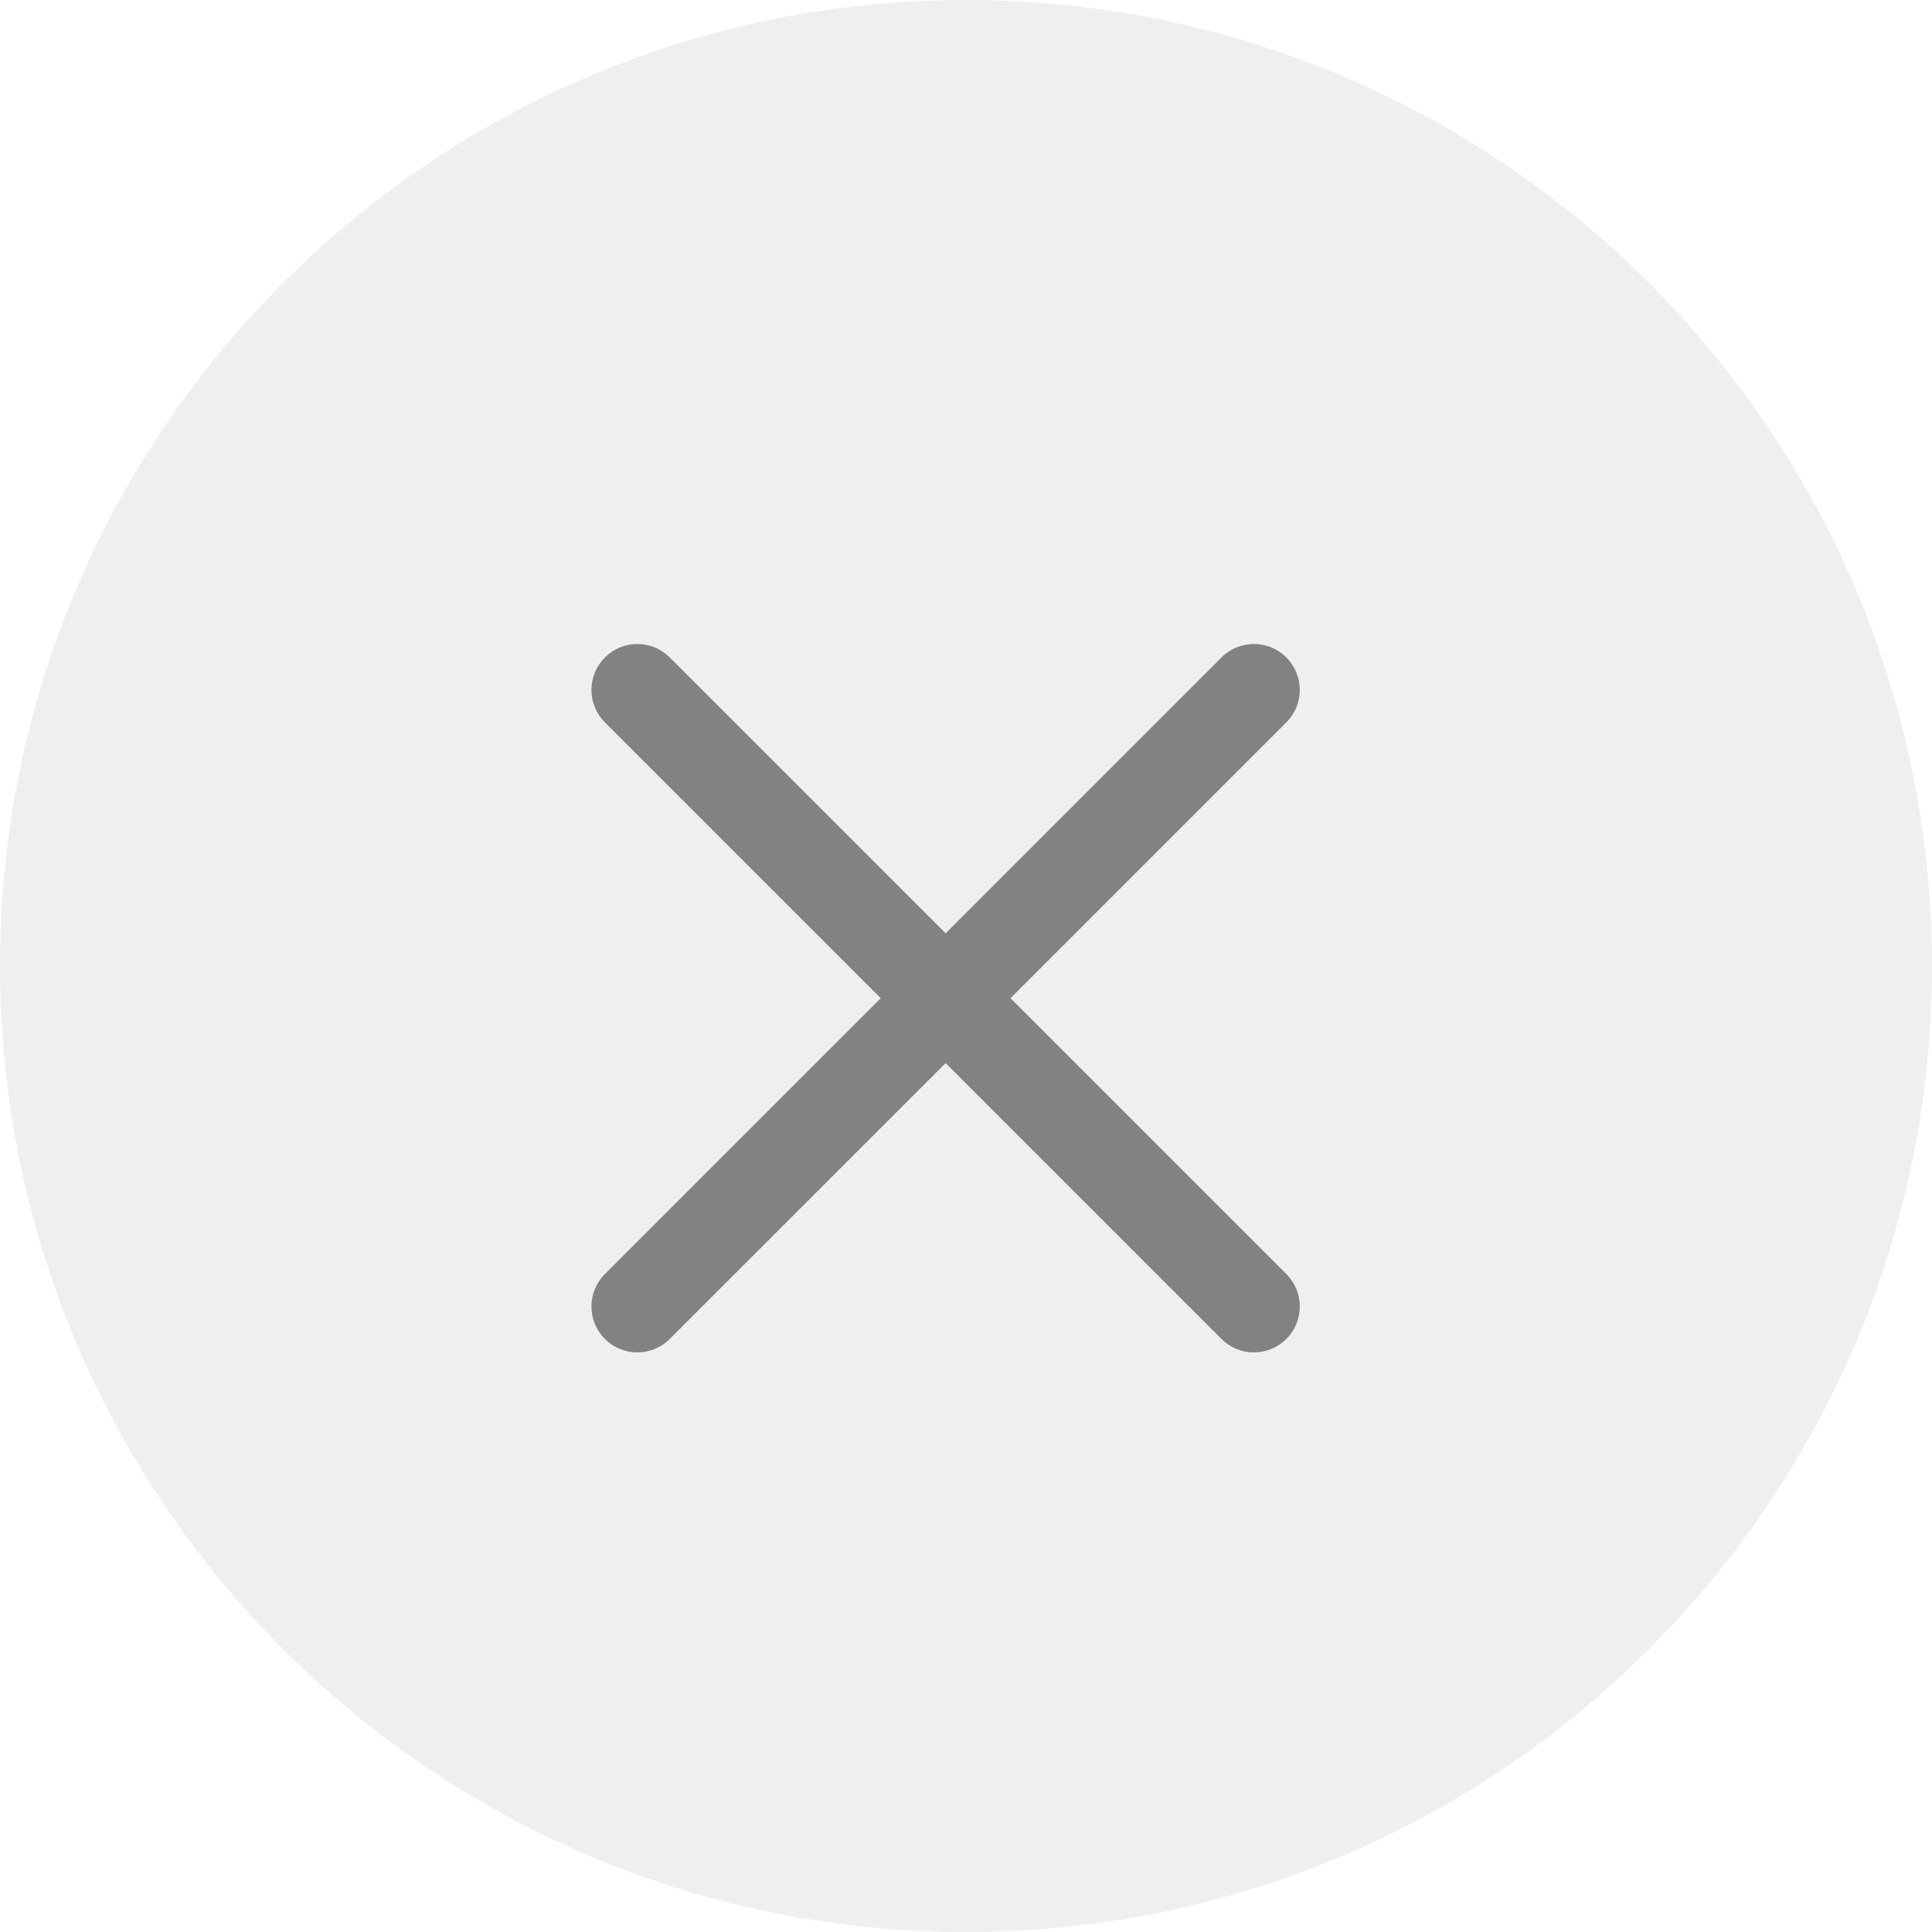 <svg width="30" height="30" viewBox="0 0 30 30" fill="none" xmlns="http://www.w3.org/2000/svg">
<path fill-rule="evenodd" clip-rule="evenodd" d="M15 30C23.284 30 30 23.284 30 15C30 6.716 23.284 0 15 0C6.716 0 0 6.716 0 15C0 23.284 6.716 30 15 30Z" fill="#767680" fill-opacity="0.12"/>
<path d="M15.691 15.5L19.974 11.217C20.253 10.938 20.253 10.488 19.974 10.209C19.696 9.93 19.245 9.93 18.967 10.209L14.684 14.492L10.4 10.209C10.122 9.93 9.671 9.93 9.393 10.209C9.114 10.488 9.114 10.938 9.393 11.217L13.676 15.5L9.393 19.783C9.114 20.062 9.114 20.512 9.393 20.791C9.531 20.93 9.714 21 9.896 21C10.079 21 10.261 20.93 10.4 20.791L14.684 16.508L18.967 20.791C19.106 20.93 19.288 21 19.471 21C19.653 21 19.836 20.93 19.974 20.791C20.253 20.512 20.253 20.062 19.974 19.783L15.691 15.5Z" fill="#828282"/>
</svg>
